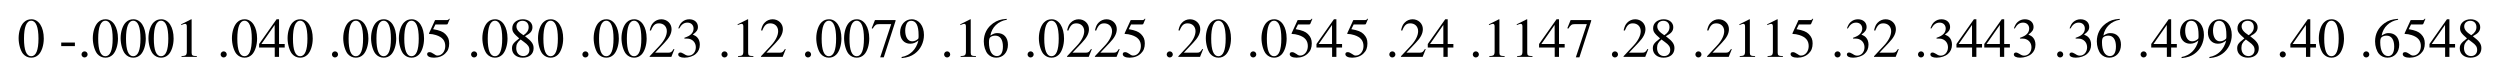 <?xml version="1.0" encoding="UTF-8"?>
<svg xmlns="http://www.w3.org/2000/svg" xmlns:xlink="http://www.w3.org/1999/xlink" width="671.329pt" height="20.605pt" viewBox="0 0 671.329 20.605" version="1.1">
<g id="surface793">
<path style=" stroke:none;fill-rule:nonzero;fill:rgb(0%,0%,0%);fill-opacity:1;" d="M 8.438 5.176 C 7.617 5.176 6.992 5.43 6.445 5.957 C 5.566 6.777 5 8.496 5 10.254 C 5 11.875 5.508 13.633 6.211 14.473 C 6.758 15.117 7.52 15.488 8.379 15.488 C 9.141 15.488 9.785 15.234 10.332 14.707 C 11.191 13.887 11.758 12.148 11.758 10.352 C 11.758 7.285 10.41 5.176 8.438 5.176 Z M 8.398 5.566 C 9.648 5.566 10.332 7.246 10.332 10.371 C 10.332 13.496 9.668 15.098 8.379 15.098 C 7.09 15.098 6.445 13.496 6.445 10.391 C 6.445 7.227 7.109 5.566 8.398 5.566 Z M 8.398 5.566 "/>
<path style=" stroke:none;fill-rule:nonzero;fill:rgb(0%,0%,0%);fill-opacity:1;" d="M 16.441 11.426 L 16.441 12.383 L 20.113 12.383 L 20.113 11.426 Z M 16.441 11.426 "/>
<path style=" stroke:none;fill-rule:nonzero;fill:rgb(0%,0%,0%);fill-opacity:1;" d="M 22.707 13.789 C 22.258 13.789 21.887 14.16 21.887 14.629 C 21.887 15.059 22.258 15.43 22.688 15.43 C 23.156 15.43 23.527 15.059 23.527 14.629 C 23.527 14.16 23.156 13.789 22.707 13.789 Z M 22.707 13.789 "/>
<path style=" stroke:none;fill-rule:nonzero;fill:rgb(0%,0%,0%);fill-opacity:1;" d="M 28.359 5.176 C 27.539 5.176 26.914 5.43 26.367 5.957 C 25.488 6.777 24.922 8.496 24.922 10.254 C 24.922 11.875 25.43 13.633 26.133 14.473 C 26.68 15.117 27.441 15.488 28.301 15.488 C 29.062 15.488 29.707 15.234 30.254 14.707 C 31.113 13.887 31.68 12.148 31.68 10.352 C 31.68 7.285 30.332 5.176 28.359 5.176 Z M 28.32 5.566 C 29.57 5.566 30.254 7.246 30.254 10.371 C 30.254 13.496 29.59 15.098 28.301 15.098 C 27.012 15.098 26.367 13.496 26.367 10.391 C 26.367 7.227 27.031 5.566 28.32 5.566 Z M 28.32 5.566 "/>
<path style=" stroke:none;fill-rule:nonzero;fill:rgb(0%,0%,0%);fill-opacity:1;" d="M 35.828 5.176 C 35.008 5.176 34.383 5.43 33.836 5.957 C 32.957 6.777 32.391 8.496 32.391 10.254 C 32.391 11.875 32.898 13.633 33.602 14.473 C 34.148 15.117 34.91 15.488 35.77 15.488 C 36.531 15.488 37.176 15.234 37.723 14.707 C 38.582 13.887 39.148 12.148 39.148 10.352 C 39.148 7.285 37.801 5.176 35.828 5.176 Z M 35.789 5.566 C 37.039 5.566 37.723 7.246 37.723 10.371 C 37.723 13.496 37.059 15.098 35.77 15.098 C 34.48 15.098 33.836 13.496 33.836 10.391 C 33.836 7.227 34.5 5.566 35.789 5.566 Z M 35.789 5.566 "/>
<path style=" stroke:none;fill-rule:nonzero;fill:rgb(0%,0%,0%);fill-opacity:1;" d="M 43.301 5.176 C 42.48 5.176 41.855 5.43 41.309 5.957 C 40.43 6.777 39.863 8.496 39.863 10.254 C 39.863 11.875 40.371 13.633 41.074 14.473 C 41.621 15.117 42.383 15.488 43.242 15.488 C 44.004 15.488 44.648 15.234 45.195 14.707 C 46.055 13.887 46.621 12.148 46.621 10.352 C 46.621 7.285 45.273 5.176 43.301 5.176 Z M 43.262 5.566 C 44.512 5.566 45.195 7.246 45.195 10.371 C 45.195 13.496 44.531 15.098 43.242 15.098 C 41.953 15.098 41.309 13.496 41.309 10.391 C 41.309 7.227 41.973 5.566 43.262 5.566 Z M 43.262 5.566 "/>
<path style=" stroke:none;fill-rule:nonzero;fill:rgb(0%,0%,0%);fill-opacity:1;" d="M 51.34 5.176 L 48.645 6.523 L 48.645 6.738 C 48.82 6.66 48.996 6.602 49.055 6.582 C 49.309 6.465 49.562 6.406 49.719 6.406 C 50.031 6.406 50.168 6.641 50.168 7.109 L 50.168 13.887 C 50.168 14.375 50.051 14.727 49.816 14.863 C 49.582 14.98 49.367 15.039 48.742 15.059 L 48.742 15.273 L 52.863 15.273 L 52.863 15.059 C 51.691 15.039 51.457 14.883 51.457 14.16 L 51.457 5.195 Z M 51.34 5.176 "/>
<path style=" stroke:none;fill-rule:nonzero;fill:rgb(0%,0%,0%);fill-opacity:1;" d="M 60.066 13.789 C 59.617 13.789 59.246 14.16 59.246 14.629 C 59.246 15.059 59.617 15.43 60.047 15.43 C 60.516 15.43 60.887 15.059 60.887 14.629 C 60.887 14.16 60.516 13.789 60.066 13.789 Z M 60.066 13.789 "/>
<path style=" stroke:none;fill-rule:nonzero;fill:rgb(0%,0%,0%);fill-opacity:1;" d="M 65.719 5.176 C 64.898 5.176 64.273 5.43 63.727 5.957 C 62.848 6.777 62.281 8.496 62.281 10.254 C 62.281 11.875 62.789 13.633 63.492 14.473 C 64.039 15.117 64.801 15.488 65.66 15.488 C 66.422 15.488 67.066 15.234 67.613 14.707 C 68.473 13.887 69.039 12.148 69.039 10.352 C 69.039 7.285 67.691 5.176 65.719 5.176 Z M 65.68 5.566 C 66.93 5.566 67.613 7.246 67.613 10.371 C 67.613 13.496 66.949 15.098 65.66 15.098 C 64.371 15.098 63.727 13.496 63.727 10.391 C 63.727 7.227 64.391 5.566 65.68 5.566 Z M 65.68 5.566 "/>
<path style=" stroke:none;fill-rule:nonzero;fill:rgb(0%,0%,0%);fill-opacity:1;" d="M 76.453 11.816 L 74.93 11.816 L 74.93 5.176 L 74.266 5.176 L 69.578 11.816 L 69.578 12.773 L 73.777 12.773 L 73.777 15.273 L 74.93 15.273 L 74.93 12.773 L 76.453 12.773 Z M 73.758 11.816 L 70.184 11.816 L 73.758 6.699 Z M 73.758 11.816 "/>
<path style=" stroke:none;fill-rule:nonzero;fill:rgb(0%,0%,0%);fill-opacity:1;" d="M 80.66 5.176 C 79.84 5.176 79.215 5.43 78.668 5.957 C 77.789 6.777 77.223 8.496 77.223 10.254 C 77.223 11.875 77.73 13.633 78.434 14.473 C 78.98 15.117 79.742 15.488 80.602 15.488 C 81.363 15.488 82.008 15.234 82.555 14.707 C 83.414 13.887 83.98 12.148 83.98 10.352 C 83.98 7.285 82.633 5.176 80.66 5.176 Z M 80.621 5.566 C 81.871 5.566 82.555 7.246 82.555 10.371 C 82.555 13.496 81.891 15.098 80.602 15.098 C 79.312 15.098 78.668 13.496 78.668 10.391 C 78.668 7.227 79.332 5.566 80.621 5.566 Z M 80.621 5.566 "/>
<path style=" stroke:none;fill-rule:nonzero;fill:rgb(0%,0%,0%);fill-opacity:1;" d="M 89.957 13.789 C 89.508 13.789 89.137 14.16 89.137 14.629 C 89.137 15.059 89.508 15.43 89.938 15.43 C 90.406 15.43 90.777 15.059 90.777 14.629 C 90.777 14.16 90.406 13.789 89.957 13.789 Z M 89.957 13.789 "/>
<path style=" stroke:none;fill-rule:nonzero;fill:rgb(0%,0%,0%);fill-opacity:1;" d="M 95.605 5.176 C 94.785 5.176 94.16 5.43 93.613 5.957 C 92.734 6.777 92.168 8.496 92.168 10.254 C 92.168 11.875 92.676 13.633 93.379 14.473 C 93.926 15.117 94.688 15.488 95.547 15.488 C 96.309 15.488 96.953 15.234 97.5 14.707 C 98.359 13.887 98.926 12.148 98.926 10.352 C 98.926 7.285 97.578 5.176 95.605 5.176 Z M 95.566 5.566 C 96.816 5.566 97.5 7.246 97.5 10.371 C 97.5 13.496 96.836 15.098 95.547 15.098 C 94.258 15.098 93.613 13.496 93.613 10.391 C 93.613 7.227 94.277 5.566 95.566 5.566 Z M 95.566 5.566 "/>
<path style=" stroke:none;fill-rule:nonzero;fill:rgb(0%,0%,0%);fill-opacity:1;" d="M 103.078 5.176 C 102.258 5.176 101.633 5.43 101.086 5.957 C 100.207 6.777 99.641 8.496 99.641 10.254 C 99.641 11.875 100.148 13.633 100.852 14.473 C 101.398 15.117 102.16 15.488 103.02 15.488 C 103.781 15.488 104.426 15.234 104.973 14.707 C 105.832 13.887 106.398 12.148 106.398 10.352 C 106.398 7.285 105.051 5.176 103.078 5.176 Z M 103.039 5.566 C 104.289 5.566 104.973 7.246 104.973 10.371 C 104.973 13.496 104.309 15.098 103.02 15.098 C 101.73 15.098 101.086 13.496 101.086 10.391 C 101.086 7.227 101.75 5.566 103.039 5.566 Z M 103.039 5.566 "/>
<path style=" stroke:none;fill-rule:nonzero;fill:rgb(0%,0%,0%);fill-opacity:1;" d="M 110.551 5.176 C 109.73 5.176 109.105 5.43 108.559 5.957 C 107.68 6.777 107.113 8.496 107.113 10.254 C 107.113 11.875 107.621 13.633 108.324 14.473 C 108.871 15.117 109.633 15.488 110.492 15.488 C 111.254 15.488 111.898 15.234 112.445 14.707 C 113.305 13.887 113.871 12.148 113.871 10.352 C 113.871 7.285 112.523 5.176 110.551 5.176 Z M 110.512 5.566 C 111.762 5.566 112.445 7.246 112.445 10.371 C 112.445 13.496 111.781 15.098 110.492 15.098 C 109.203 15.098 108.559 13.496 108.559 10.391 C 108.559 7.227 109.223 5.566 110.512 5.566 Z M 110.512 5.566 "/>
<path style=" stroke:none;fill-rule:nonzero;fill:rgb(0%,0%,0%);fill-opacity:1;" d="M 116.93 6.562 L 119.859 6.562 C 120.113 6.562 120.172 6.523 120.211 6.426 L 120.777 5.098 L 120.641 5 C 120.426 5.312 120.27 5.391 119.957 5.391 L 116.832 5.391 L 115.211 8.926 C 115.191 8.945 115.191 8.965 115.191 9.004 C 115.191 9.082 115.25 9.121 115.367 9.121 C 115.855 9.121 116.441 9.219 117.066 9.414 C 118.785 9.961 119.566 10.898 119.566 12.383 C 119.566 13.809 118.648 14.922 117.496 14.922 C 117.184 14.922 116.93 14.824 116.5 14.492 C 116.012 14.16 115.66 14.004 115.348 14.004 C 114.918 14.004 114.703 14.18 114.703 14.551 C 114.703 15.117 115.406 15.488 116.539 15.488 C 117.789 15.488 118.863 15.078 119.605 14.316 C 120.309 13.652 120.621 12.793 120.621 11.66 C 120.621 10.586 120.328 9.902 119.586 9.141 C 118.922 8.496 118.082 8.145 116.305 7.832 Z M 116.93 6.562 "/>
<path style=" stroke:none;fill-rule:nonzero;fill:rgb(0%,0%,0%);fill-opacity:1;" d="M 127.316 13.789 C 126.867 13.789 126.496 14.16 126.496 14.629 C 126.496 15.059 126.867 15.43 127.297 15.43 C 127.766 15.43 128.137 15.059 128.137 14.629 C 128.137 14.16 127.766 13.789 127.316 13.789 Z M 127.316 13.789 "/>
<path style=" stroke:none;fill-rule:nonzero;fill:rgb(0%,0%,0%);fill-opacity:1;" d="M 132.965 5.176 C 132.145 5.176 131.52 5.43 130.973 5.957 C 130.094 6.777 129.527 8.496 129.527 10.254 C 129.527 11.875 130.035 13.633 130.738 14.473 C 131.285 15.117 132.047 15.488 132.906 15.488 C 133.668 15.488 134.312 15.234 134.859 14.707 C 135.719 13.887 136.285 12.148 136.285 10.352 C 136.285 7.285 134.938 5.176 132.965 5.176 Z M 132.926 5.566 C 134.176 5.566 134.859 7.246 134.859 10.371 C 134.859 13.496 134.195 15.098 132.906 15.098 C 131.617 15.098 130.973 13.496 130.973 10.391 C 130.973 7.227 131.637 5.566 132.926 5.566 Z M 132.926 5.566 "/>
<path style=" stroke:none;fill-rule:nonzero;fill:rgb(0%,0%,0%);fill-opacity:1;" d="M 140.984 9.727 C 142.469 8.945 142.977 8.32 142.977 7.285 C 142.977 6.074 141.902 5.176 140.418 5.176 C 138.777 5.176 137.566 6.172 137.566 7.539 C 137.566 8.496 137.859 8.945 139.422 10.312 C 137.82 11.543 137.488 11.992 137.488 13.008 C 137.488 14.473 138.66 15.488 140.359 15.488 C 142.156 15.488 143.289 14.492 143.289 12.949 C 143.289 11.816 142.781 11.074 140.984 9.727 Z M 140.711 11.27 C 141.805 12.051 142.156 12.578 142.156 13.418 C 142.156 14.395 141.492 15.059 140.516 15.059 C 139.383 15.059 138.621 14.199 138.621 12.891 C 138.621 11.934 138.953 11.309 139.812 10.605 Z M 140.555 9.453 C 139.227 8.594 138.68 7.91 138.68 7.07 C 138.68 6.211 139.344 5.586 140.301 5.586 C 141.316 5.586 141.961 6.25 141.961 7.285 C 141.961 8.125 141.531 8.809 140.691 9.375 C 140.613 9.414 140.613 9.414 140.555 9.453 Z M 140.555 9.453 "/>
<path style=" stroke:none;fill-rule:nonzero;fill:rgb(0%,0%,0%);fill-opacity:1;" d="M 147.91 5.176 C 147.09 5.176 146.465 5.43 145.918 5.957 C 145.039 6.777 144.473 8.496 144.473 10.254 C 144.473 11.875 144.98 13.633 145.684 14.473 C 146.23 15.117 146.992 15.488 147.852 15.488 C 148.613 15.488 149.258 15.234 149.805 14.707 C 150.664 13.887 151.23 12.148 151.23 10.352 C 151.23 7.285 149.883 5.176 147.91 5.176 Z M 147.871 5.566 C 149.121 5.566 149.805 7.246 149.805 10.371 C 149.805 13.496 149.141 15.098 147.852 15.098 C 146.562 15.098 145.918 13.496 145.918 10.391 C 145.918 7.227 146.582 5.566 147.871 5.566 Z M 147.871 5.566 "/>
<path style=" stroke:none;fill-rule:nonzero;fill:rgb(0%,0%,0%);fill-opacity:1;" d="M 157.203 13.789 C 156.754 13.789 156.383 14.16 156.383 14.629 C 156.383 15.059 156.754 15.43 157.184 15.43 C 157.652 15.43 158.023 15.059 158.023 14.629 C 158.023 14.16 157.652 13.789 157.203 13.789 Z M 157.203 13.789 "/>
<path style=" stroke:none;fill-rule:nonzero;fill:rgb(0%,0%,0%);fill-opacity:1;" d="M 162.855 5.176 C 162.035 5.176 161.41 5.43 160.863 5.957 C 159.984 6.777 159.418 8.496 159.418 10.254 C 159.418 11.875 159.926 13.633 160.629 14.473 C 161.176 15.117 161.938 15.488 162.797 15.488 C 163.559 15.488 164.203 15.234 164.75 14.707 C 165.609 13.887 166.176 12.148 166.176 10.352 C 166.176 7.285 164.828 5.176 162.855 5.176 Z M 162.816 5.566 C 164.066 5.566 164.75 7.246 164.75 10.371 C 164.75 13.496 164.086 15.098 162.797 15.098 C 161.508 15.098 160.863 13.496 160.863 10.391 C 160.863 7.227 161.527 5.566 162.816 5.566 Z M 162.816 5.566 "/>
<path style=" stroke:none;fill-rule:nonzero;fill:rgb(0%,0%,0%);fill-opacity:1;" d="M 170.324 5.176 C 169.504 5.176 168.879 5.43 168.332 5.957 C 167.453 6.777 166.887 8.496 166.887 10.254 C 166.887 11.875 167.395 13.633 168.098 14.473 C 168.645 15.117 169.406 15.488 170.266 15.488 C 171.027 15.488 171.672 15.234 172.219 14.707 C 173.078 13.887 173.645 12.148 173.645 10.352 C 173.645 7.285 172.297 5.176 170.324 5.176 Z M 170.285 5.566 C 171.535 5.566 172.219 7.246 172.219 10.371 C 172.219 13.496 171.555 15.098 170.266 15.098 C 168.977 15.098 168.332 13.496 168.332 10.391 C 168.332 7.227 168.996 5.566 170.285 5.566 Z M 170.285 5.566 "/>
<path style=" stroke:none;fill-rule:nonzero;fill:rgb(0%,0%,0%);fill-opacity:1;" d="M 181.098 13.223 L 180.902 13.145 C 180.355 14.004 180.16 14.141 179.496 14.141 L 175.922 14.141 L 178.422 11.504 C 179.77 10.117 180.336 8.984 180.336 7.812 C 180.336 6.328 179.125 5.176 177.582 5.176 C 176.762 5.176 175.98 5.508 175.434 6.094 C 174.945 6.602 174.73 7.09 174.477 8.145 L 174.789 8.223 C 175.375 6.758 175.922 6.27 176.957 6.27 C 178.207 6.27 179.066 7.129 179.066 8.379 C 179.066 9.551 178.363 10.938 177.113 12.266 L 174.457 15.098 L 174.457 15.273 L 180.277 15.273 Z M 181.098 13.223 "/>
<path style=" stroke:none;fill-rule:nonzero;fill:rgb(0%,0%,0%);fill-opacity:1;" d="M 183.766 10.352 C 184.645 10.352 184.996 10.371 185.348 10.508 C 186.285 10.84 186.852 11.68 186.852 12.715 C 186.852 13.965 186.012 14.941 184.898 14.941 C 184.508 14.941 184.195 14.844 183.648 14.473 C 183.199 14.219 182.945 14.102 182.691 14.102 C 182.34 14.102 182.125 14.316 182.125 14.629 C 182.125 15.156 182.77 15.488 183.805 15.488 C 184.957 15.488 186.148 15.098 186.852 14.473 C 187.555 13.867 187.926 13.008 187.926 11.992 C 187.926 11.23 187.691 10.527 187.262 10.078 C 186.969 9.746 186.676 9.57 186.031 9.277 C 187.047 8.574 187.418 8.027 187.418 7.227 C 187.418 6.016 186.48 5.176 185.094 5.176 C 184.352 5.176 183.688 5.43 183.16 5.898 C 182.711 6.309 182.477 6.699 182.145 7.598 L 182.379 7.656 C 182.984 6.562 183.668 6.074 184.605 6.074 C 185.582 6.074 186.246 6.719 186.246 7.676 C 186.246 8.203 186.031 8.75 185.641 9.121 C 185.191 9.57 184.781 9.785 183.766 10.156 Z M 183.766 10.352 "/>
<path style=" stroke:none;fill-rule:nonzero;fill:rgb(0%,0%,0%);fill-opacity:1;" d="M 194.562 13.789 C 194.113 13.789 193.742 14.16 193.742 14.629 C 193.742 15.059 194.113 15.43 194.543 15.43 C 195.012 15.43 195.383 15.059 195.383 14.629 C 195.383 14.16 195.012 13.789 194.562 13.789 Z M 194.562 13.789 "/>
<path style=" stroke:none;fill-rule:nonzero;fill:rgb(0%,0%,0%);fill-opacity:1;" d="M 200.781 5.176 L 198.086 6.523 L 198.086 6.738 C 198.262 6.66 198.438 6.602 198.496 6.582 C 198.75 6.465 199.004 6.406 199.16 6.406 C 199.473 6.406 199.609 6.641 199.609 7.109 L 199.609 13.887 C 199.609 14.375 199.492 14.727 199.258 14.863 C 199.023 14.98 198.809 15.039 198.184 15.059 L 198.184 15.273 L 202.305 15.273 L 202.305 15.059 C 201.133 15.039 200.898 14.883 200.898 14.16 L 200.898 5.195 Z M 200.781 5.176 "/>
<path style=" stroke:none;fill-rule:nonzero;fill:rgb(0%,0%,0%);fill-opacity:1;" d="M 210.988 13.223 L 210.793 13.145 C 210.246 14.004 210.051 14.141 209.387 14.141 L 205.812 14.141 L 208.312 11.504 C 209.66 10.117 210.227 8.984 210.227 7.812 C 210.227 6.328 209.016 5.176 207.473 5.176 C 206.652 5.176 205.871 5.508 205.324 6.094 C 204.836 6.602 204.621 7.09 204.367 8.145 L 204.68 8.223 C 205.266 6.758 205.812 6.27 206.848 6.27 C 208.098 6.27 208.957 7.129 208.957 8.379 C 208.957 9.551 208.254 10.938 207.004 12.266 L 204.348 15.098 L 204.348 15.273 L 210.168 15.273 Z M 210.988 13.223 "/>
<path style=" stroke:none;fill-rule:nonzero;fill:rgb(0%,0%,0%);fill-opacity:1;" d="M 216.98 13.789 C 216.531 13.789 216.16 14.16 216.16 14.629 C 216.16 15.059 216.531 15.43 216.961 15.43 C 217.43 15.43 217.801 15.059 217.801 14.629 C 217.801 14.16 217.43 13.789 216.98 13.789 Z M 216.98 13.789 "/>
<path style=" stroke:none;fill-rule:nonzero;fill:rgb(0%,0%,0%);fill-opacity:1;" d="M 222.629 5.176 C 221.809 5.176 221.184 5.43 220.637 5.957 C 219.758 6.777 219.191 8.496 219.191 10.254 C 219.191 11.875 219.699 13.633 220.402 14.473 C 220.949 15.117 221.711 15.488 222.57 15.488 C 223.332 15.488 223.977 15.234 224.523 14.707 C 225.383 13.887 225.949 12.148 225.949 10.352 C 225.949 7.285 224.602 5.176 222.629 5.176 Z M 222.59 5.566 C 223.84 5.566 224.523 7.246 224.523 10.371 C 224.523 13.496 223.859 15.098 222.57 15.098 C 221.281 15.098 220.637 13.496 220.637 10.391 C 220.637 7.227 221.301 5.566 222.59 5.566 Z M 222.59 5.566 "/>
<path style=" stroke:none;fill-rule:nonzero;fill:rgb(0%,0%,0%);fill-opacity:1;" d="M 230.102 5.176 C 229.281 5.176 228.656 5.43 228.109 5.957 C 227.23 6.777 226.664 8.496 226.664 10.254 C 226.664 11.875 227.172 13.633 227.875 14.473 C 228.422 15.117 229.184 15.488 230.043 15.488 C 230.805 15.488 231.449 15.234 231.996 14.707 C 232.855 13.887 233.422 12.148 233.422 10.352 C 233.422 7.285 232.074 5.176 230.102 5.176 Z M 230.062 5.566 C 231.312 5.566 231.996 7.246 231.996 10.371 C 231.996 13.496 231.332 15.098 230.043 15.098 C 228.754 15.098 228.109 13.496 228.109 10.391 C 228.109 7.227 228.773 5.566 230.062 5.566 Z M 230.062 5.566 "/>
<path style=" stroke:none;fill-rule:nonzero;fill:rgb(0%,0%,0%);fill-opacity:1;" d="M 240.484 5.391 L 234.957 5.391 L 234.078 7.578 L 234.332 7.695 C 234.977 6.68 235.25 6.484 236.07 6.484 L 239.312 6.484 L 236.363 15.391 L 237.32 15.391 L 240.484 5.625 Z M 240.484 5.391 "/>
<path style=" stroke:none;fill-rule:nonzero;fill:rgb(0%,0%,0%);fill-opacity:1;" d="M 242.137 15.605 C 243.816 15.41 244.637 15.117 245.652 14.395 C 247.195 13.262 248.113 11.406 248.113 9.395 C 248.113 6.914 246.746 5.176 244.812 5.176 C 243.035 5.176 241.707 6.68 241.707 8.691 C 241.707 10.527 242.781 11.738 244.402 11.738 C 245.223 11.738 245.848 11.484 246.629 10.879 C 246.023 13.32 244.363 14.922 242.098 15.312 Z M 246.668 9.961 C 246.668 10.273 246.609 10.41 246.434 10.527 C 246.023 10.898 245.477 11.094 244.93 11.094 C 243.797 11.094 243.074 9.961 243.074 8.184 C 243.074 7.344 243.328 6.445 243.641 6.055 C 243.895 5.762 244.266 5.586 244.695 5.586 C 246.004 5.586 246.668 6.875 246.668 9.395 Z M 246.668 9.961 "/>
<path style=" stroke:none;fill-rule:nonzero;fill:rgb(0%,0%,0%);fill-opacity:1;" d="M 254.34 13.789 C 253.891 13.789 253.52 14.16 253.52 14.629 C 253.52 15.059 253.891 15.43 254.32 15.43 C 254.789 15.43 255.16 15.059 255.16 14.629 C 255.16 14.16 254.789 13.789 254.34 13.789 Z M 254.34 13.789 "/>
<path style=" stroke:none;fill-rule:nonzero;fill:rgb(0%,0%,0%);fill-opacity:1;" d="M 260.555 5.176 L 257.859 6.523 L 257.859 6.738 C 258.035 6.66 258.211 6.602 258.27 6.582 C 258.523 6.465 258.777 6.406 258.934 6.406 C 259.246 6.406 259.383 6.641 259.383 7.109 L 259.383 13.887 C 259.383 14.375 259.266 14.727 259.031 14.863 C 258.797 14.98 258.582 15.039 257.957 15.059 L 257.957 15.273 L 262.078 15.273 L 262.078 15.059 C 260.906 15.039 260.672 14.883 260.672 14.16 L 260.672 5.195 Z M 260.555 5.176 "/>
<path style=" stroke:none;fill-rule:nonzero;fill:rgb(0%,0%,0%);fill-opacity:1;" d="M 270.332 5.059 C 268.633 5.195 267.773 5.488 266.68 6.25 C 265.059 7.402 264.18 9.102 264.18 11.113 C 264.18 12.402 264.59 13.711 265.234 14.473 C 265.801 15.117 266.602 15.488 267.52 15.488 C 269.375 15.488 270.664 14.062 270.664 11.992 C 270.664 10.098 269.57 8.887 267.852 8.887 C 267.207 8.887 266.875 8.984 265.938 9.551 C 266.348 7.285 268.027 5.684 270.371 5.293 Z M 267.285 9.57 C 268.574 9.57 269.316 10.645 269.316 12.5 C 269.316 14.16 268.73 15.059 267.695 15.059 C 266.367 15.059 265.566 13.652 265.566 11.348 C 265.566 10.586 265.684 10.156 265.996 9.941 C 266.309 9.707 266.758 9.57 267.285 9.57 Z M 267.285 9.57 "/>
<path style=" stroke:none;fill-rule:nonzero;fill:rgb(0%,0%,0%);fill-opacity:1;" d="M 276.754 13.789 C 276.305 13.789 275.934 14.16 275.934 14.629 C 275.934 15.059 276.305 15.43 276.734 15.43 C 277.203 15.43 277.574 15.059 277.574 14.629 C 277.574 14.16 277.203 13.789 276.754 13.789 Z M 276.754 13.789 "/>
<path style=" stroke:none;fill-rule:nonzero;fill:rgb(0%,0%,0%);fill-opacity:1;" d="M 282.406 5.176 C 281.586 5.176 280.961 5.43 280.414 5.957 C 279.535 6.777 278.969 8.496 278.969 10.254 C 278.969 11.875 279.477 13.633 280.18 14.473 C 280.727 15.117 281.488 15.488 282.348 15.488 C 283.109 15.488 283.754 15.234 284.301 14.707 C 285.16 13.887 285.727 12.148 285.727 10.352 C 285.727 7.285 284.379 5.176 282.406 5.176 Z M 282.367 5.566 C 283.617 5.566 284.301 7.246 284.301 10.371 C 284.301 13.496 283.637 15.098 282.348 15.098 C 281.059 15.098 280.414 13.496 280.414 10.391 C 280.414 7.227 281.078 5.566 282.367 5.566 Z M 282.367 5.566 "/>
<path style=" stroke:none;fill-rule:nonzero;fill:rgb(0%,0%,0%);fill-opacity:1;" d="M 293.18 13.223 L 292.984 13.145 C 292.438 14.004 292.242 14.141 291.578 14.141 L 288.004 14.141 L 290.504 11.504 C 291.852 10.117 292.418 8.984 292.418 7.812 C 292.418 6.328 291.207 5.176 289.664 5.176 C 288.844 5.176 288.062 5.508 287.516 6.094 C 287.027 6.602 286.812 7.09 286.559 8.145 L 286.871 8.223 C 287.457 6.758 288.004 6.27 289.039 6.27 C 290.289 6.27 291.148 7.129 291.148 8.379 C 291.148 9.551 290.445 10.938 289.195 12.266 L 286.539 15.098 L 286.539 15.273 L 292.359 15.273 Z M 293.18 13.223 "/>
<path style=" stroke:none;fill-rule:nonzero;fill:rgb(0%,0%,0%);fill-opacity:1;" d="M 300.652 13.223 L 300.457 13.145 C 299.91 14.004 299.715 14.141 299.051 14.141 L 295.477 14.141 L 297.977 11.504 C 299.324 10.117 299.891 8.984 299.891 7.812 C 299.891 6.328 298.68 5.176 297.137 5.176 C 296.316 5.176 295.535 5.508 294.988 6.094 C 294.5 6.602 294.285 7.09 294.031 8.145 L 294.344 8.223 C 294.93 6.758 295.477 6.27 296.512 6.27 C 297.762 6.27 298.621 7.129 298.621 8.379 C 298.621 9.551 297.918 10.938 296.668 12.266 L 294.012 15.098 L 294.012 15.273 L 299.832 15.273 Z M 300.652 13.223 "/>
<path style=" stroke:none;fill-rule:nonzero;fill:rgb(0%,0%,0%);fill-opacity:1;" d="M 303.727 6.562 L 306.656 6.562 C 306.91 6.562 306.969 6.523 307.008 6.426 L 307.574 5.098 L 307.438 5 C 307.223 5.312 307.066 5.391 306.754 5.391 L 303.629 5.391 L 302.008 8.926 C 301.988 8.945 301.988 8.965 301.988 9.004 C 301.988 9.082 302.047 9.121 302.164 9.121 C 302.652 9.121 303.238 9.219 303.863 9.414 C 305.582 9.961 306.363 10.898 306.363 12.383 C 306.363 13.809 305.445 14.922 304.293 14.922 C 303.98 14.922 303.727 14.824 303.297 14.492 C 302.809 14.16 302.457 14.004 302.145 14.004 C 301.715 14.004 301.5 14.18 301.5 14.551 C 301.5 15.117 302.203 15.488 303.336 15.488 C 304.586 15.488 305.66 15.078 306.402 14.316 C 307.105 13.652 307.418 12.793 307.418 11.66 C 307.418 10.586 307.125 9.902 306.383 9.141 C 305.719 8.496 304.879 8.145 303.102 7.832 Z M 303.727 6.562 "/>
<path style=" stroke:none;fill-rule:nonzero;fill:rgb(0%,0%,0%);fill-opacity:1;" d="M 314.117 13.789 C 313.668 13.789 313.297 14.16 313.297 14.629 C 313.297 15.059 313.668 15.43 314.098 15.43 C 314.566 15.43 314.938 15.059 314.938 14.629 C 314.938 14.16 314.566 13.789 314.117 13.789 Z M 314.117 13.789 "/>
<path style=" stroke:none;fill-rule:nonzero;fill:rgb(0%,0%,0%);fill-opacity:1;" d="M 323.066 13.223 L 322.871 13.145 C 322.324 14.004 322.129 14.141 321.465 14.141 L 317.891 14.141 L 320.391 11.504 C 321.738 10.117 322.305 8.984 322.305 7.812 C 322.305 6.328 321.094 5.176 319.551 5.176 C 318.73 5.176 317.949 5.508 317.402 6.094 C 316.914 6.602 316.699 7.09 316.445 8.145 L 316.758 8.223 C 317.344 6.758 317.891 6.27 318.926 6.27 C 320.176 6.27 321.035 7.129 321.035 8.379 C 321.035 9.551 320.332 10.938 319.082 12.266 L 316.426 15.098 L 316.426 15.273 L 322.246 15.273 Z M 323.066 13.223 "/>
<path style=" stroke:none;fill-rule:nonzero;fill:rgb(0%,0%,0%);fill-opacity:1;" d="M 327.238 5.176 C 326.418 5.176 325.793 5.43 325.246 5.957 C 324.367 6.777 323.801 8.496 323.801 10.254 C 323.801 11.875 324.309 13.633 325.012 14.473 C 325.559 15.117 326.32 15.488 327.18 15.488 C 327.941 15.488 328.586 15.234 329.133 14.707 C 329.992 13.887 330.559 12.148 330.559 10.352 C 330.559 7.285 329.211 5.176 327.238 5.176 Z M 327.199 5.566 C 328.449 5.566 329.133 7.246 329.133 10.371 C 329.133 13.496 328.469 15.098 327.18 15.098 C 325.891 15.098 325.246 13.496 325.246 10.391 C 325.246 7.227 325.91 5.566 327.199 5.566 Z M 327.199 5.566 "/>
<path style=" stroke:none;fill-rule:nonzero;fill:rgb(0%,0%,0%);fill-opacity:1;" d="M 336.531 13.789 C 336.082 13.789 335.711 14.16 335.711 14.629 C 335.711 15.059 336.082 15.43 336.512 15.43 C 336.98 15.43 337.352 15.059 337.352 14.629 C 337.352 14.16 336.98 13.789 336.531 13.789 Z M 336.531 13.789 "/>
<path style=" stroke:none;fill-rule:nonzero;fill:rgb(0%,0%,0%);fill-opacity:1;" d="M 342.184 5.176 C 341.363 5.176 340.738 5.43 340.191 5.957 C 339.312 6.777 338.746 8.496 338.746 10.254 C 338.746 11.875 339.254 13.633 339.957 14.473 C 340.504 15.117 341.266 15.488 342.125 15.488 C 342.887 15.488 343.531 15.234 344.078 14.707 C 344.938 13.887 345.504 12.148 345.504 10.352 C 345.504 7.285 344.156 5.176 342.184 5.176 Z M 342.145 5.566 C 343.395 5.566 344.078 7.246 344.078 10.371 C 344.078 13.496 343.414 15.098 342.125 15.098 C 340.836 15.098 340.191 13.496 340.191 10.391 C 340.191 7.227 340.855 5.566 342.145 5.566 Z M 342.145 5.566 "/>
<path style=" stroke:none;fill-rule:nonzero;fill:rgb(0%,0%,0%);fill-opacity:1;" d="M 348.559 6.562 L 351.488 6.562 C 351.742 6.562 351.801 6.523 351.84 6.426 L 352.406 5.098 L 352.27 5 C 352.055 5.312 351.898 5.391 351.586 5.391 L 348.461 5.391 L 346.84 8.926 C 346.82 8.945 346.82 8.965 346.82 9.004 C 346.82 9.082 346.879 9.121 346.996 9.121 C 347.484 9.121 348.07 9.219 348.695 9.414 C 350.414 9.961 351.195 10.898 351.195 12.383 C 351.195 13.809 350.277 14.922 349.125 14.922 C 348.812 14.922 348.559 14.824 348.129 14.492 C 347.641 14.16 347.289 14.004 346.977 14.004 C 346.547 14.004 346.332 14.18 346.332 14.551 C 346.332 15.117 347.035 15.488 348.168 15.488 C 349.418 15.488 350.492 15.078 351.234 14.316 C 351.938 13.652 352.25 12.793 352.25 11.66 C 352.25 10.586 351.957 9.902 351.215 9.141 C 350.551 8.496 349.711 8.145 347.934 7.832 Z M 348.559 6.562 "/>
<path style=" stroke:none;fill-rule:nonzero;fill:rgb(0%,0%,0%);fill-opacity:1;" d="M 360.387 11.816 L 358.863 11.816 L 358.863 5.176 L 358.199 5.176 L 353.512 11.816 L 353.512 12.773 L 357.711 12.773 L 357.711 15.273 L 358.863 15.273 L 358.863 12.773 L 360.387 12.773 Z M 357.691 11.816 L 354.117 11.816 L 357.691 6.699 Z M 357.691 11.816 "/>
<path style=" stroke:none;fill-rule:nonzero;fill:rgb(0%,0%,0%);fill-opacity:1;" d="M 363.504 6.562 L 366.434 6.562 C 366.688 6.562 366.746 6.523 366.785 6.426 L 367.352 5.098 L 367.215 5 C 367 5.312 366.844 5.391 366.531 5.391 L 363.406 5.391 L 361.785 8.926 C 361.766 8.945 361.766 8.965 361.766 9.004 C 361.766 9.082 361.824 9.121 361.941 9.121 C 362.43 9.121 363.016 9.219 363.641 9.414 C 365.359 9.961 366.141 10.898 366.141 12.383 C 366.141 13.809 365.223 14.922 364.07 14.922 C 363.758 14.922 363.504 14.824 363.074 14.492 C 362.586 14.16 362.234 14.004 361.922 14.004 C 361.492 14.004 361.277 14.18 361.277 14.551 C 361.277 15.117 361.98 15.488 363.113 15.488 C 364.363 15.488 365.438 15.078 366.18 14.316 C 366.883 13.652 367.195 12.793 367.195 11.66 C 367.195 10.586 366.902 9.902 366.16 9.141 C 365.496 8.496 364.656 8.145 362.879 7.832 Z M 363.504 6.562 "/>
<path style=" stroke:none;fill-rule:nonzero;fill:rgb(0%,0%,0%);fill-opacity:1;" d="M 373.891 13.789 C 373.441 13.789 373.07 14.16 373.07 14.629 C 373.07 15.059 373.441 15.43 373.871 15.43 C 374.34 15.43 374.711 15.059 374.711 14.629 C 374.711 14.16 374.34 13.789 373.891 13.789 Z M 373.891 13.789 "/>
<path style=" stroke:none;fill-rule:nonzero;fill:rgb(0%,0%,0%);fill-opacity:1;" d="M 382.844 13.223 L 382.648 13.145 C 382.102 14.004 381.906 14.141 381.242 14.141 L 377.668 14.141 L 380.168 11.504 C 381.516 10.117 382.082 8.984 382.082 7.812 C 382.082 6.328 380.871 5.176 379.328 5.176 C 378.508 5.176 377.727 5.508 377.18 6.094 C 376.691 6.602 376.477 7.09 376.223 8.145 L 376.535 8.223 C 377.121 6.758 377.668 6.27 378.703 6.27 C 379.953 6.27 380.812 7.129 380.812 8.379 C 380.812 9.551 380.109 10.938 378.859 12.266 L 376.203 15.098 L 376.203 15.273 L 382.023 15.273 Z M 382.844 13.223 "/>
<path style=" stroke:none;fill-rule:nonzero;fill:rgb(0%,0%,0%);fill-opacity:1;" d="M 390.277 11.816 L 388.754 11.816 L 388.754 5.176 L 388.09 5.176 L 383.402 11.816 L 383.402 12.773 L 387.602 12.773 L 387.602 15.273 L 388.754 15.273 L 388.754 12.773 L 390.277 12.773 Z M 387.582 11.816 L 384.008 11.816 L 387.582 6.699 Z M 387.582 11.816 "/>
<path style=" stroke:none;fill-rule:nonzero;fill:rgb(0%,0%,0%);fill-opacity:1;" d="M 396.309 13.789 C 395.859 13.789 395.488 14.16 395.488 14.629 C 395.488 15.059 395.859 15.43 396.289 15.43 C 396.758 15.43 397.129 15.059 397.129 14.629 C 397.129 14.16 396.758 13.789 396.309 13.789 Z M 396.309 13.789 "/>
<path style=" stroke:none;fill-rule:nonzero;fill:rgb(0%,0%,0%);fill-opacity:1;" d="M 402.523 5.176 L 399.828 6.523 L 399.828 6.738 C 400.004 6.66 400.18 6.602 400.238 6.582 C 400.492 6.465 400.746 6.406 400.902 6.406 C 401.215 6.406 401.352 6.641 401.352 7.109 L 401.352 13.887 C 401.352 14.375 401.234 14.727 401 14.863 C 400.766 14.98 400.551 15.039 399.926 15.059 L 399.926 15.273 L 404.047 15.273 L 404.047 15.059 C 402.875 15.039 402.641 14.883 402.641 14.16 L 402.641 5.195 Z M 402.523 5.176 "/>
<path style=" stroke:none;fill-rule:nonzero;fill:rgb(0%,0%,0%);fill-opacity:1;" d="M 409.996 5.176 L 407.301 6.523 L 407.301 6.738 C 407.477 6.66 407.652 6.602 407.711 6.582 C 407.965 6.465 408.219 6.406 408.375 6.406 C 408.688 6.406 408.824 6.641 408.824 7.109 L 408.824 13.887 C 408.824 14.375 408.707 14.727 408.473 14.863 C 408.238 14.98 408.023 15.039 407.398 15.059 L 407.398 15.273 L 411.52 15.273 L 411.52 15.059 C 410.348 15.039 410.113 14.883 410.113 14.16 L 410.113 5.195 Z M 409.996 5.176 "/>
<path style=" stroke:none;fill-rule:nonzero;fill:rgb(0%,0%,0%);fill-opacity:1;" d="M 420.164 11.816 L 418.641 11.816 L 418.641 5.176 L 417.977 5.176 L 413.289 11.816 L 413.289 12.773 L 417.488 12.773 L 417.488 15.273 L 418.641 15.273 L 418.641 12.773 L 420.164 12.773 Z M 417.469 11.816 L 413.895 11.816 L 417.469 6.699 Z M 417.469 11.816 "/>
<path style=" stroke:none;fill-rule:nonzero;fill:rgb(0%,0%,0%);fill-opacity:1;" d="M 427.285 5.391 L 421.758 5.391 L 420.879 7.578 L 421.133 7.695 C 421.777 6.68 422.051 6.484 422.871 6.484 L 426.113 6.484 L 423.164 15.391 L 424.121 15.391 L 427.285 5.625 Z M 427.285 5.391 "/>
<path style=" stroke:none;fill-rule:nonzero;fill:rgb(0%,0%,0%);fill-opacity:1;" d="M 433.668 13.789 C 433.219 13.789 432.848 14.16 432.848 14.629 C 432.848 15.059 433.219 15.43 433.648 15.43 C 434.117 15.43 434.488 15.059 434.488 14.629 C 434.488 14.16 434.117 13.789 433.668 13.789 Z M 433.668 13.789 "/>
<path style=" stroke:none;fill-rule:nonzero;fill:rgb(0%,0%,0%);fill-opacity:1;" d="M 442.617 13.223 L 442.422 13.145 C 441.875 14.004 441.68 14.141 441.016 14.141 L 437.441 14.141 L 439.941 11.504 C 441.289 10.117 441.855 8.984 441.855 7.812 C 441.855 6.328 440.645 5.176 439.102 5.176 C 438.281 5.176 437.5 5.508 436.953 6.094 C 436.465 6.602 436.25 7.09 435.996 8.145 L 436.309 8.223 C 436.895 6.758 437.441 6.27 438.477 6.27 C 439.727 6.27 440.586 7.129 440.586 8.379 C 440.586 9.551 439.883 10.938 438.633 12.266 L 435.977 15.098 L 435.977 15.273 L 441.797 15.273 Z M 442.617 13.223 "/>
<path style=" stroke:none;fill-rule:nonzero;fill:rgb(0%,0%,0%);fill-opacity:1;" d="M 447.336 9.727 C 448.82 8.945 449.328 8.32 449.328 7.285 C 449.328 6.074 448.254 5.176 446.77 5.176 C 445.129 5.176 443.918 6.172 443.918 7.539 C 443.918 8.496 444.211 8.945 445.773 10.312 C 444.172 11.543 443.84 11.992 443.84 13.008 C 443.84 14.473 445.012 15.488 446.711 15.488 C 448.508 15.488 449.641 14.492 449.641 12.949 C 449.641 11.816 449.133 11.074 447.336 9.727 Z M 447.062 11.27 C 448.156 12.051 448.508 12.578 448.508 13.418 C 448.508 14.395 447.844 15.059 446.867 15.059 C 445.734 15.059 444.973 14.199 444.973 12.891 C 444.973 11.934 445.305 11.309 446.164 10.605 Z M 446.906 9.453 C 445.578 8.594 445.031 7.91 445.031 7.07 C 445.031 6.211 445.695 5.586 446.652 5.586 C 447.668 5.586 448.312 6.25 448.312 7.285 C 448.312 8.125 447.883 8.809 447.043 9.375 C 446.965 9.414 446.965 9.414 446.906 9.453 Z M 446.906 9.453 "/>
<path style=" stroke:none;fill-rule:nonzero;fill:rgb(0%,0%,0%);fill-opacity:1;" d="M 456.082 13.789 C 455.633 13.789 455.262 14.16 455.262 14.629 C 455.262 15.059 455.633 15.43 456.062 15.43 C 456.531 15.43 456.902 15.059 456.902 14.629 C 456.902 14.16 456.531 13.789 456.082 13.789 Z M 456.082 13.789 "/>
<path style=" stroke:none;fill-rule:nonzero;fill:rgb(0%,0%,0%);fill-opacity:1;" d="M 465.035 13.223 L 464.84 13.145 C 464.293 14.004 464.098 14.141 463.434 14.141 L 459.859 14.141 L 462.359 11.504 C 463.707 10.117 464.273 8.984 464.273 7.812 C 464.273 6.328 463.062 5.176 461.52 5.176 C 460.699 5.176 459.918 5.508 459.371 6.094 C 458.883 6.602 458.668 7.09 458.414 8.145 L 458.727 8.223 C 459.312 6.758 459.859 6.27 460.895 6.27 C 462.145 6.27 463.004 7.129 463.004 8.379 C 463.004 9.551 462.301 10.938 461.051 12.266 L 458.395 15.098 L 458.395 15.273 L 464.215 15.273 Z M 465.035 13.223 "/>
<path style=" stroke:none;fill-rule:nonzero;fill:rgb(0%,0%,0%);fill-opacity:1;" d="M 469.773 5.176 L 467.078 6.523 L 467.078 6.738 C 467.254 6.66 467.43 6.602 467.488 6.582 C 467.742 6.465 467.996 6.406 468.152 6.406 C 468.465 6.406 468.602 6.641 468.602 7.109 L 468.602 13.887 C 468.602 14.375 468.484 14.727 468.25 14.863 C 468.016 14.98 467.801 15.039 467.176 15.059 L 467.176 15.273 L 471.297 15.273 L 471.297 15.059 C 470.125 15.039 469.891 14.883 469.891 14.16 L 469.891 5.195 Z M 469.773 5.176 "/>
<path style=" stroke:none;fill-rule:nonzero;fill:rgb(0%,0%,0%);fill-opacity:1;" d="M 477.246 5.176 L 474.551 6.523 L 474.551 6.738 C 474.727 6.66 474.902 6.602 474.961 6.582 C 475.215 6.465 475.469 6.406 475.625 6.406 C 475.938 6.406 476.074 6.641 476.074 7.109 L 476.074 13.887 C 476.074 14.375 475.957 14.727 475.723 14.863 C 475.488 14.98 475.273 15.039 474.648 15.059 L 474.648 15.273 L 478.77 15.273 L 478.77 15.059 C 477.598 15.039 477.363 14.883 477.363 14.16 L 477.363 5.195 Z M 477.246 5.176 "/>
<path style=" stroke:none;fill-rule:nonzero;fill:rgb(0%,0%,0%);fill-opacity:1;" d="M 483.055 6.562 L 485.984 6.562 C 486.238 6.562 486.297 6.523 486.336 6.426 L 486.902 5.098 L 486.766 5 C 486.551 5.312 486.395 5.391 486.082 5.391 L 482.957 5.391 L 481.336 8.926 C 481.316 8.945 481.316 8.965 481.316 9.004 C 481.316 9.082 481.375 9.121 481.492 9.121 C 481.98 9.121 482.566 9.219 483.191 9.414 C 484.91 9.961 485.691 10.898 485.691 12.383 C 485.691 13.809 484.773 14.922 483.621 14.922 C 483.309 14.922 483.055 14.824 482.625 14.492 C 482.137 14.16 481.785 14.004 481.473 14.004 C 481.043 14.004 480.828 14.18 480.828 14.551 C 480.828 15.117 481.531 15.488 482.664 15.488 C 483.914 15.488 484.988 15.078 485.73 14.316 C 486.434 13.652 486.746 12.793 486.746 11.66 C 486.746 10.586 486.453 9.902 485.711 9.141 C 485.047 8.496 484.207 8.145 482.43 7.832 Z M 483.055 6.562 "/>
<path style=" stroke:none;fill-rule:nonzero;fill:rgb(0%,0%,0%);fill-opacity:1;" d="M 493.445 13.789 C 492.996 13.789 492.625 14.16 492.625 14.629 C 492.625 15.059 492.996 15.43 493.426 15.43 C 493.895 15.43 494.266 15.059 494.266 14.629 C 494.266 14.16 493.895 13.789 493.445 13.789 Z M 493.445 13.789 "/>
<path style=" stroke:none;fill-rule:nonzero;fill:rgb(0%,0%,0%);fill-opacity:1;" d="M 497.59 10.352 C 498.469 10.352 498.82 10.371 499.172 10.508 C 500.109 10.84 500.676 11.68 500.676 12.715 C 500.676 13.965 499.836 14.941 498.723 14.941 C 498.332 14.941 498.02 14.844 497.473 14.473 C 497.023 14.219 496.77 14.102 496.516 14.102 C 496.164 14.102 495.949 14.316 495.949 14.629 C 495.949 15.156 496.594 15.488 497.629 15.488 C 498.781 15.488 499.973 15.098 500.676 14.473 C 501.379 13.867 501.75 13.008 501.75 11.992 C 501.75 11.23 501.516 10.527 501.086 10.078 C 500.793 9.746 500.5 9.57 499.855 9.277 C 500.871 8.574 501.242 8.027 501.242 7.227 C 501.242 6.016 500.305 5.176 498.918 5.176 C 498.176 5.176 497.512 5.43 496.984 5.898 C 496.535 6.309 496.301 6.699 495.969 7.598 L 496.203 7.656 C 496.809 6.562 497.492 6.074 498.43 6.074 C 499.406 6.074 500.07 6.719 500.07 7.676 C 500.07 8.203 499.855 8.75 499.465 9.121 C 499.016 9.57 498.605 9.785 497.59 10.156 Z M 497.59 10.352 "/>
<path style=" stroke:none;fill-rule:nonzero;fill:rgb(0%,0%,0%);fill-opacity:1;" d="M 509.867 13.223 L 509.672 13.145 C 509.125 14.004 508.93 14.141 508.266 14.141 L 504.691 14.141 L 507.191 11.504 C 508.539 10.117 509.105 8.984 509.105 7.812 C 509.105 6.328 507.895 5.176 506.352 5.176 C 505.531 5.176 504.75 5.508 504.203 6.094 C 503.715 6.602 503.5 7.09 503.246 8.145 L 503.559 8.223 C 504.145 6.758 504.691 6.27 505.727 6.27 C 506.977 6.27 507.836 7.129 507.836 8.379 C 507.836 9.551 507.133 10.938 505.883 12.266 L 503.227 15.098 L 503.227 15.273 L 509.047 15.273 Z M 509.867 13.223 "/>
<path style=" stroke:none;fill-rule:nonzero;fill:rgb(0%,0%,0%);fill-opacity:1;" d="M 515.859 13.789 C 515.41 13.789 515.039 14.16 515.039 14.629 C 515.039 15.059 515.41 15.43 515.84 15.43 C 516.309 15.43 516.68 15.059 516.68 14.629 C 516.68 14.16 516.309 13.789 515.859 13.789 Z M 515.859 13.789 "/>
<path style=" stroke:none;fill-rule:nonzero;fill:rgb(0%,0%,0%);fill-opacity:1;" d="M 520.008 10.352 C 520.887 10.352 521.238 10.371 521.59 10.508 C 522.527 10.84 523.094 11.68 523.094 12.715 C 523.094 13.965 522.254 14.941 521.141 14.941 C 520.75 14.941 520.438 14.844 519.891 14.473 C 519.441 14.219 519.188 14.102 518.934 14.102 C 518.582 14.102 518.367 14.316 518.367 14.629 C 518.367 15.156 519.012 15.488 520.047 15.488 C 521.199 15.488 522.391 15.098 523.094 14.473 C 523.797 13.867 524.168 13.008 524.168 11.992 C 524.168 11.23 523.934 10.527 523.504 10.078 C 523.211 9.746 522.918 9.57 522.273 9.277 C 523.289 8.574 523.66 8.027 523.66 7.227 C 523.66 6.016 522.723 5.176 521.336 5.176 C 520.594 5.176 519.93 5.43 519.402 5.898 C 518.953 6.309 518.719 6.699 518.387 7.598 L 518.621 7.656 C 519.227 6.562 519.91 6.074 520.848 6.074 C 521.824 6.074 522.488 6.719 522.488 7.676 C 522.488 8.203 522.273 8.75 521.883 9.121 C 521.434 9.57 521.023 9.785 520.008 10.156 Z M 520.008 10.352 "/>
<path style=" stroke:none;fill-rule:nonzero;fill:rgb(0%,0%,0%);fill-opacity:1;" d="M 532.242 11.816 L 530.719 11.816 L 530.719 5.176 L 530.055 5.176 L 525.367 11.816 L 525.367 12.773 L 529.566 12.773 L 529.566 15.273 L 530.719 15.273 L 530.719 12.773 L 532.242 12.773 Z M 529.547 11.816 L 525.973 11.816 L 529.547 6.699 Z M 529.547 11.816 "/>
<path style=" stroke:none;fill-rule:nonzero;fill:rgb(0%,0%,0%);fill-opacity:1;" d="M 539.715 11.816 L 538.191 11.816 L 538.191 5.176 L 537.527 5.176 L 532.84 11.816 L 532.84 12.773 L 537.039 12.773 L 537.039 15.273 L 538.191 15.273 L 538.191 12.773 L 539.715 12.773 Z M 537.02 11.816 L 533.445 11.816 L 537.02 6.699 Z M 537.02 11.816 "/>
<path style=" stroke:none;fill-rule:nonzero;fill:rgb(0%,0%,0%);fill-opacity:1;" d="M 542.422 10.352 C 543.301 10.352 543.652 10.371 544.004 10.508 C 544.941 10.84 545.508 11.68 545.508 12.715 C 545.508 13.965 544.668 14.941 543.555 14.941 C 543.164 14.941 542.852 14.844 542.305 14.473 C 541.855 14.219 541.602 14.102 541.348 14.102 C 540.996 14.102 540.781 14.316 540.781 14.629 C 540.781 15.156 541.426 15.488 542.461 15.488 C 543.613 15.488 544.805 15.098 545.508 14.473 C 546.211 13.867 546.582 13.008 546.582 11.992 C 546.582 11.23 546.348 10.527 545.918 10.078 C 545.625 9.746 545.332 9.57 544.688 9.277 C 545.703 8.574 546.074 8.027 546.074 7.227 C 546.074 6.016 545.137 5.176 543.75 5.176 C 543.008 5.176 542.344 5.43 541.816 5.898 C 541.367 6.309 541.133 6.699 540.801 7.598 L 541.035 7.656 C 541.641 6.562 542.324 6.074 543.262 6.074 C 544.238 6.074 544.902 6.719 544.902 7.676 C 544.902 8.203 544.688 8.75 544.297 9.121 C 543.848 9.57 543.438 9.785 542.422 10.156 Z M 542.422 10.352 "/>
<path style=" stroke:none;fill-rule:nonzero;fill:rgb(0%,0%,0%);fill-opacity:1;" d="M 553.219 13.789 C 552.77 13.789 552.398 14.16 552.398 14.629 C 552.398 15.059 552.77 15.43 553.199 15.43 C 553.668 15.43 554.039 15.059 554.039 14.629 C 554.039 14.16 553.668 13.789 553.219 13.789 Z M 553.219 13.789 "/>
<path style=" stroke:none;fill-rule:nonzero;fill:rgb(0%,0%,0%);fill-opacity:1;" d="M 557.367 10.352 C 558.246 10.352 558.598 10.371 558.949 10.508 C 559.887 10.84 560.453 11.68 560.453 12.715 C 560.453 13.965 559.613 14.941 558.5 14.941 C 558.109 14.941 557.797 14.844 557.25 14.473 C 556.801 14.219 556.547 14.102 556.293 14.102 C 555.941 14.102 555.727 14.316 555.727 14.629 C 555.727 15.156 556.371 15.488 557.406 15.488 C 558.559 15.488 559.75 15.098 560.453 14.473 C 561.156 13.867 561.527 13.008 561.527 11.992 C 561.527 11.23 561.293 10.527 560.863 10.078 C 560.57 9.746 560.277 9.57 559.633 9.277 C 560.648 8.574 561.02 8.027 561.02 7.227 C 561.02 6.016 560.082 5.176 558.695 5.176 C 557.953 5.176 557.289 5.43 556.762 5.898 C 556.312 6.309 556.078 6.699 555.746 7.598 L 555.98 7.656 C 556.586 6.562 557.27 6.074 558.207 6.074 C 559.184 6.074 559.848 6.719 559.848 7.676 C 559.848 8.203 559.633 8.75 559.242 9.121 C 558.793 9.57 558.383 9.785 557.367 10.156 Z M 557.367 10.352 "/>
<path style=" stroke:none;fill-rule:nonzero;fill:rgb(0%,0%,0%);fill-opacity:1;" d="M 569.215 5.059 C 567.516 5.195 566.656 5.488 565.562 6.25 C 563.941 7.402 563.062 9.102 563.062 11.113 C 563.062 12.402 563.473 13.711 564.117 14.473 C 564.684 15.117 565.484 15.488 566.402 15.488 C 568.258 15.488 569.547 14.062 569.547 11.992 C 569.547 10.098 568.453 8.887 566.734 8.887 C 566.09 8.887 565.758 8.984 564.82 9.551 C 565.23 7.285 566.91 5.684 569.254 5.293 Z M 566.168 9.57 C 567.457 9.57 568.199 10.645 568.199 12.5 C 568.199 14.16 567.613 15.059 566.578 15.059 C 565.25 15.059 564.449 13.652 564.449 11.348 C 564.449 10.586 564.566 10.156 564.879 9.941 C 565.191 9.707 565.641 9.57 566.168 9.57 Z M 566.168 9.57 "/>
<path style=" stroke:none;fill-rule:nonzero;fill:rgb(0%,0%,0%);fill-opacity:1;" d="M 575.637 13.789 C 575.188 13.789 574.816 14.16 574.816 14.629 C 574.816 15.059 575.188 15.43 575.617 15.43 C 576.086 15.43 576.457 15.059 576.457 14.629 C 576.457 14.16 576.086 13.789 575.637 13.789 Z M 575.637 13.789 "/>
<path style=" stroke:none;fill-rule:nonzero;fill:rgb(0%,0%,0%);fill-opacity:1;" d="M 584.547 11.816 L 583.023 11.816 L 583.023 5.176 L 582.359 5.176 L 577.672 11.816 L 577.672 12.773 L 581.871 12.773 L 581.871 15.273 L 583.023 15.273 L 583.023 12.773 L 584.547 12.773 Z M 581.852 11.816 L 578.277 11.816 L 581.852 6.699 Z M 581.852 11.816 "/>
<path style=" stroke:none;fill-rule:nonzero;fill:rgb(0%,0%,0%);fill-opacity:1;" d="M 585.848 15.605 C 587.527 15.41 588.348 15.117 589.363 14.395 C 590.906 13.262 591.824 11.406 591.824 9.395 C 591.824 6.914 590.457 5.176 588.523 5.176 C 586.746 5.176 585.418 6.68 585.418 8.691 C 585.418 10.527 586.492 11.738 588.113 11.738 C 588.934 11.738 589.559 11.484 590.34 10.879 C 589.734 13.32 588.074 14.922 585.809 15.312 Z M 590.379 9.961 C 590.379 10.273 590.32 10.41 590.145 10.527 C 589.734 10.898 589.188 11.094 588.641 11.094 C 587.508 11.094 586.785 9.961 586.785 8.184 C 586.785 7.344 587.039 6.445 587.352 6.055 C 587.605 5.762 587.977 5.586 588.406 5.586 C 589.715 5.586 590.379 6.875 590.379 9.395 Z M 590.379 9.961 "/>
<path style=" stroke:none;fill-rule:nonzero;fill:rgb(0%,0%,0%);fill-opacity:1;" d="M 593.32 15.605 C 595 15.41 595.82 15.117 596.836 14.395 C 598.379 13.262 599.297 11.406 599.297 9.395 C 599.297 6.914 597.93 5.176 595.996 5.176 C 594.219 5.176 592.891 6.68 592.891 8.691 C 592.891 10.527 593.965 11.738 595.586 11.738 C 596.406 11.738 597.031 11.484 597.812 10.879 C 597.207 13.32 595.547 14.922 593.281 15.312 Z M 597.852 9.961 C 597.852 10.273 597.793 10.41 597.617 10.527 C 597.207 10.898 596.66 11.094 596.113 11.094 C 594.98 11.094 594.258 9.961 594.258 8.184 C 594.258 7.344 594.512 6.445 594.824 6.055 C 595.078 5.762 595.449 5.586 595.879 5.586 C 597.188 5.586 597.852 6.875 597.852 9.395 Z M 597.852 9.961 "/>
<path style=" stroke:none;fill-rule:nonzero;fill:rgb(0%,0%,0%);fill-opacity:1;" d="M 604.25 9.727 C 605.734 8.945 606.242 8.32 606.242 7.285 C 606.242 6.074 605.168 5.176 603.684 5.176 C 602.043 5.176 600.832 6.172 600.832 7.539 C 600.832 8.496 601.125 8.945 602.688 10.312 C 601.086 11.543 600.754 11.992 600.754 13.008 C 600.754 14.473 601.926 15.488 603.625 15.488 C 605.422 15.488 606.555 14.492 606.555 12.949 C 606.555 11.816 606.047 11.074 604.25 9.727 Z M 603.977 11.27 C 605.07 12.051 605.422 12.578 605.422 13.418 C 605.422 14.395 604.758 15.059 603.781 15.059 C 602.648 15.059 601.887 14.199 601.887 12.891 C 601.887 11.934 602.219 11.309 603.078 10.605 Z M 603.82 9.453 C 602.492 8.594 601.945 7.91 601.945 7.07 C 601.945 6.211 602.609 5.586 603.566 5.586 C 604.582 5.586 605.227 6.25 605.227 7.285 C 605.227 8.125 604.797 8.809 603.957 9.375 C 603.879 9.414 603.879 9.414 603.82 9.453 Z M 603.82 9.453 "/>
<path style=" stroke:none;fill-rule:nonzero;fill:rgb(0%,0%,0%);fill-opacity:1;" d="M 612.996 13.789 C 612.547 13.789 612.176 14.16 612.176 14.629 C 612.176 15.059 612.547 15.43 612.977 15.43 C 613.445 15.43 613.816 15.059 613.816 14.629 C 613.816 14.16 613.445 13.789 612.996 13.789 Z M 612.996 13.789 "/>
<path style=" stroke:none;fill-rule:nonzero;fill:rgb(0%,0%,0%);fill-opacity:1;" d="M 621.906 11.816 L 620.383 11.816 L 620.383 5.176 L 619.719 5.176 L 615.031 11.816 L 615.031 12.773 L 619.23 12.773 L 619.23 15.273 L 620.383 15.273 L 620.383 12.773 L 621.906 12.773 Z M 619.211 11.816 L 615.637 11.816 L 619.211 6.699 Z M 619.211 11.816 "/>
<path style=" stroke:none;fill-rule:nonzero;fill:rgb(0%,0%,0%);fill-opacity:1;" d="M 626.117 5.176 C 625.297 5.176 624.672 5.43 624.125 5.957 C 623.246 6.777 622.68 8.496 622.68 10.254 C 622.68 11.875 623.188 13.633 623.891 14.473 C 624.438 15.117 625.199 15.488 626.059 15.488 C 626.82 15.488 627.465 15.234 628.012 14.707 C 628.871 13.887 629.438 12.148 629.438 10.352 C 629.438 7.285 628.09 5.176 626.117 5.176 Z M 626.078 5.566 C 627.328 5.566 628.012 7.246 628.012 10.371 C 628.012 13.496 627.348 15.098 626.059 15.098 C 624.77 15.098 624.125 13.496 624.125 10.391 C 624.125 7.227 624.789 5.566 626.078 5.566 Z M 626.078 5.566 "/>
<path style=" stroke:none;fill-rule:nonzero;fill:rgb(0%,0%,0%);fill-opacity:1;" d="M 635.41 13.789 C 634.961 13.789 634.59 14.16 634.59 14.629 C 634.59 15.059 634.961 15.43 635.391 15.43 C 635.859 15.43 636.23 15.059 636.23 14.629 C 636.23 14.16 635.859 13.789 635.41 13.789 Z M 635.41 13.789 "/>
<path style=" stroke:none;fill-rule:nonzero;fill:rgb(0%,0%,0%);fill-opacity:1;" d="M 643.934 5.059 C 642.234 5.195 641.375 5.488 640.281 6.25 C 638.66 7.402 637.781 9.102 637.781 11.113 C 637.781 12.402 638.191 13.711 638.836 14.473 C 639.402 15.117 640.203 15.488 641.121 15.488 C 642.977 15.488 644.266 14.062 644.266 11.992 C 644.266 10.098 643.172 8.887 641.453 8.887 C 640.809 8.887 640.477 8.984 639.539 9.551 C 639.949 7.285 641.629 5.684 643.973 5.293 Z M 640.887 9.57 C 642.176 9.57 642.918 10.645 642.918 12.5 C 642.918 14.16 642.332 15.059 641.297 15.059 C 639.969 15.059 639.168 13.652 639.168 11.348 C 639.168 10.586 639.285 10.156 639.598 9.941 C 639.91 9.707 640.359 9.57 640.887 9.57 Z M 640.887 9.57 "/>
<path style=" stroke:none;fill-rule:nonzero;fill:rgb(0%,0%,0%);fill-opacity:1;" d="M 647.441 6.562 L 650.371 6.562 C 650.625 6.562 650.684 6.523 650.723 6.426 L 651.289 5.098 L 651.152 5 C 650.938 5.312 650.781 5.391 650.469 5.391 L 647.344 5.391 L 645.723 8.926 C 645.703 8.945 645.703 8.965 645.703 9.004 C 645.703 9.082 645.762 9.121 645.879 9.121 C 646.367 9.121 646.953 9.219 647.578 9.414 C 649.297 9.961 650.078 10.898 650.078 12.383 C 650.078 13.809 649.16 14.922 648.008 14.922 C 647.695 14.922 647.441 14.824 647.012 14.492 C 646.523 14.16 646.172 14.004 645.859 14.004 C 645.43 14.004 645.215 14.18 645.215 14.551 C 645.215 15.117 645.918 15.488 647.051 15.488 C 648.301 15.488 649.375 15.078 650.117 14.316 C 650.82 13.652 651.133 12.793 651.133 11.66 C 651.133 10.586 650.84 9.902 650.098 9.141 C 649.434 8.496 648.594 8.145 646.816 7.832 Z M 647.441 6.562 "/>
<path style=" stroke:none;fill-rule:nonzero;fill:rgb(0%,0%,0%);fill-opacity:1;" d="M 659.266 11.816 L 657.742 11.816 L 657.742 5.176 L 657.078 5.176 L 652.391 11.816 L 652.391 12.773 L 656.59 12.773 L 656.59 15.273 L 657.742 15.273 L 657.742 12.773 L 659.266 12.773 Z M 656.57 11.816 L 652.996 11.816 L 656.57 6.699 Z M 656.57 11.816 "/>
<path style=" stroke:none;fill-rule:nonzero;fill:rgb(0%,0%,0%);fill-opacity:1;" d="M 664.023 9.727 C 665.508 8.945 666.016 8.32 666.016 7.285 C 666.016 6.074 664.941 5.176 663.457 5.176 C 661.816 5.176 660.605 6.172 660.605 7.539 C 660.605 8.496 660.898 8.945 662.461 10.312 C 660.859 11.543 660.527 11.992 660.527 13.008 C 660.527 14.473 661.699 15.488 663.398 15.488 C 665.195 15.488 666.328 14.492 666.328 12.949 C 666.328 11.816 665.82 11.074 664.023 9.727 Z M 663.75 11.27 C 664.844 12.051 665.195 12.578 665.195 13.418 C 665.195 14.395 664.531 15.059 663.555 15.059 C 662.422 15.059 661.66 14.199 661.66 12.891 C 661.66 11.934 661.992 11.309 662.852 10.605 Z M 663.594 9.453 C 662.266 8.594 661.719 7.91 661.719 7.07 C 661.719 6.211 662.383 5.586 663.34 5.586 C 664.355 5.586 665 6.25 665 7.285 C 665 8.125 664.57 8.809 663.73 9.375 C 663.652 9.414 663.652 9.414 663.594 9.453 Z M 663.594 9.453 "/>
</g>
</svg>
